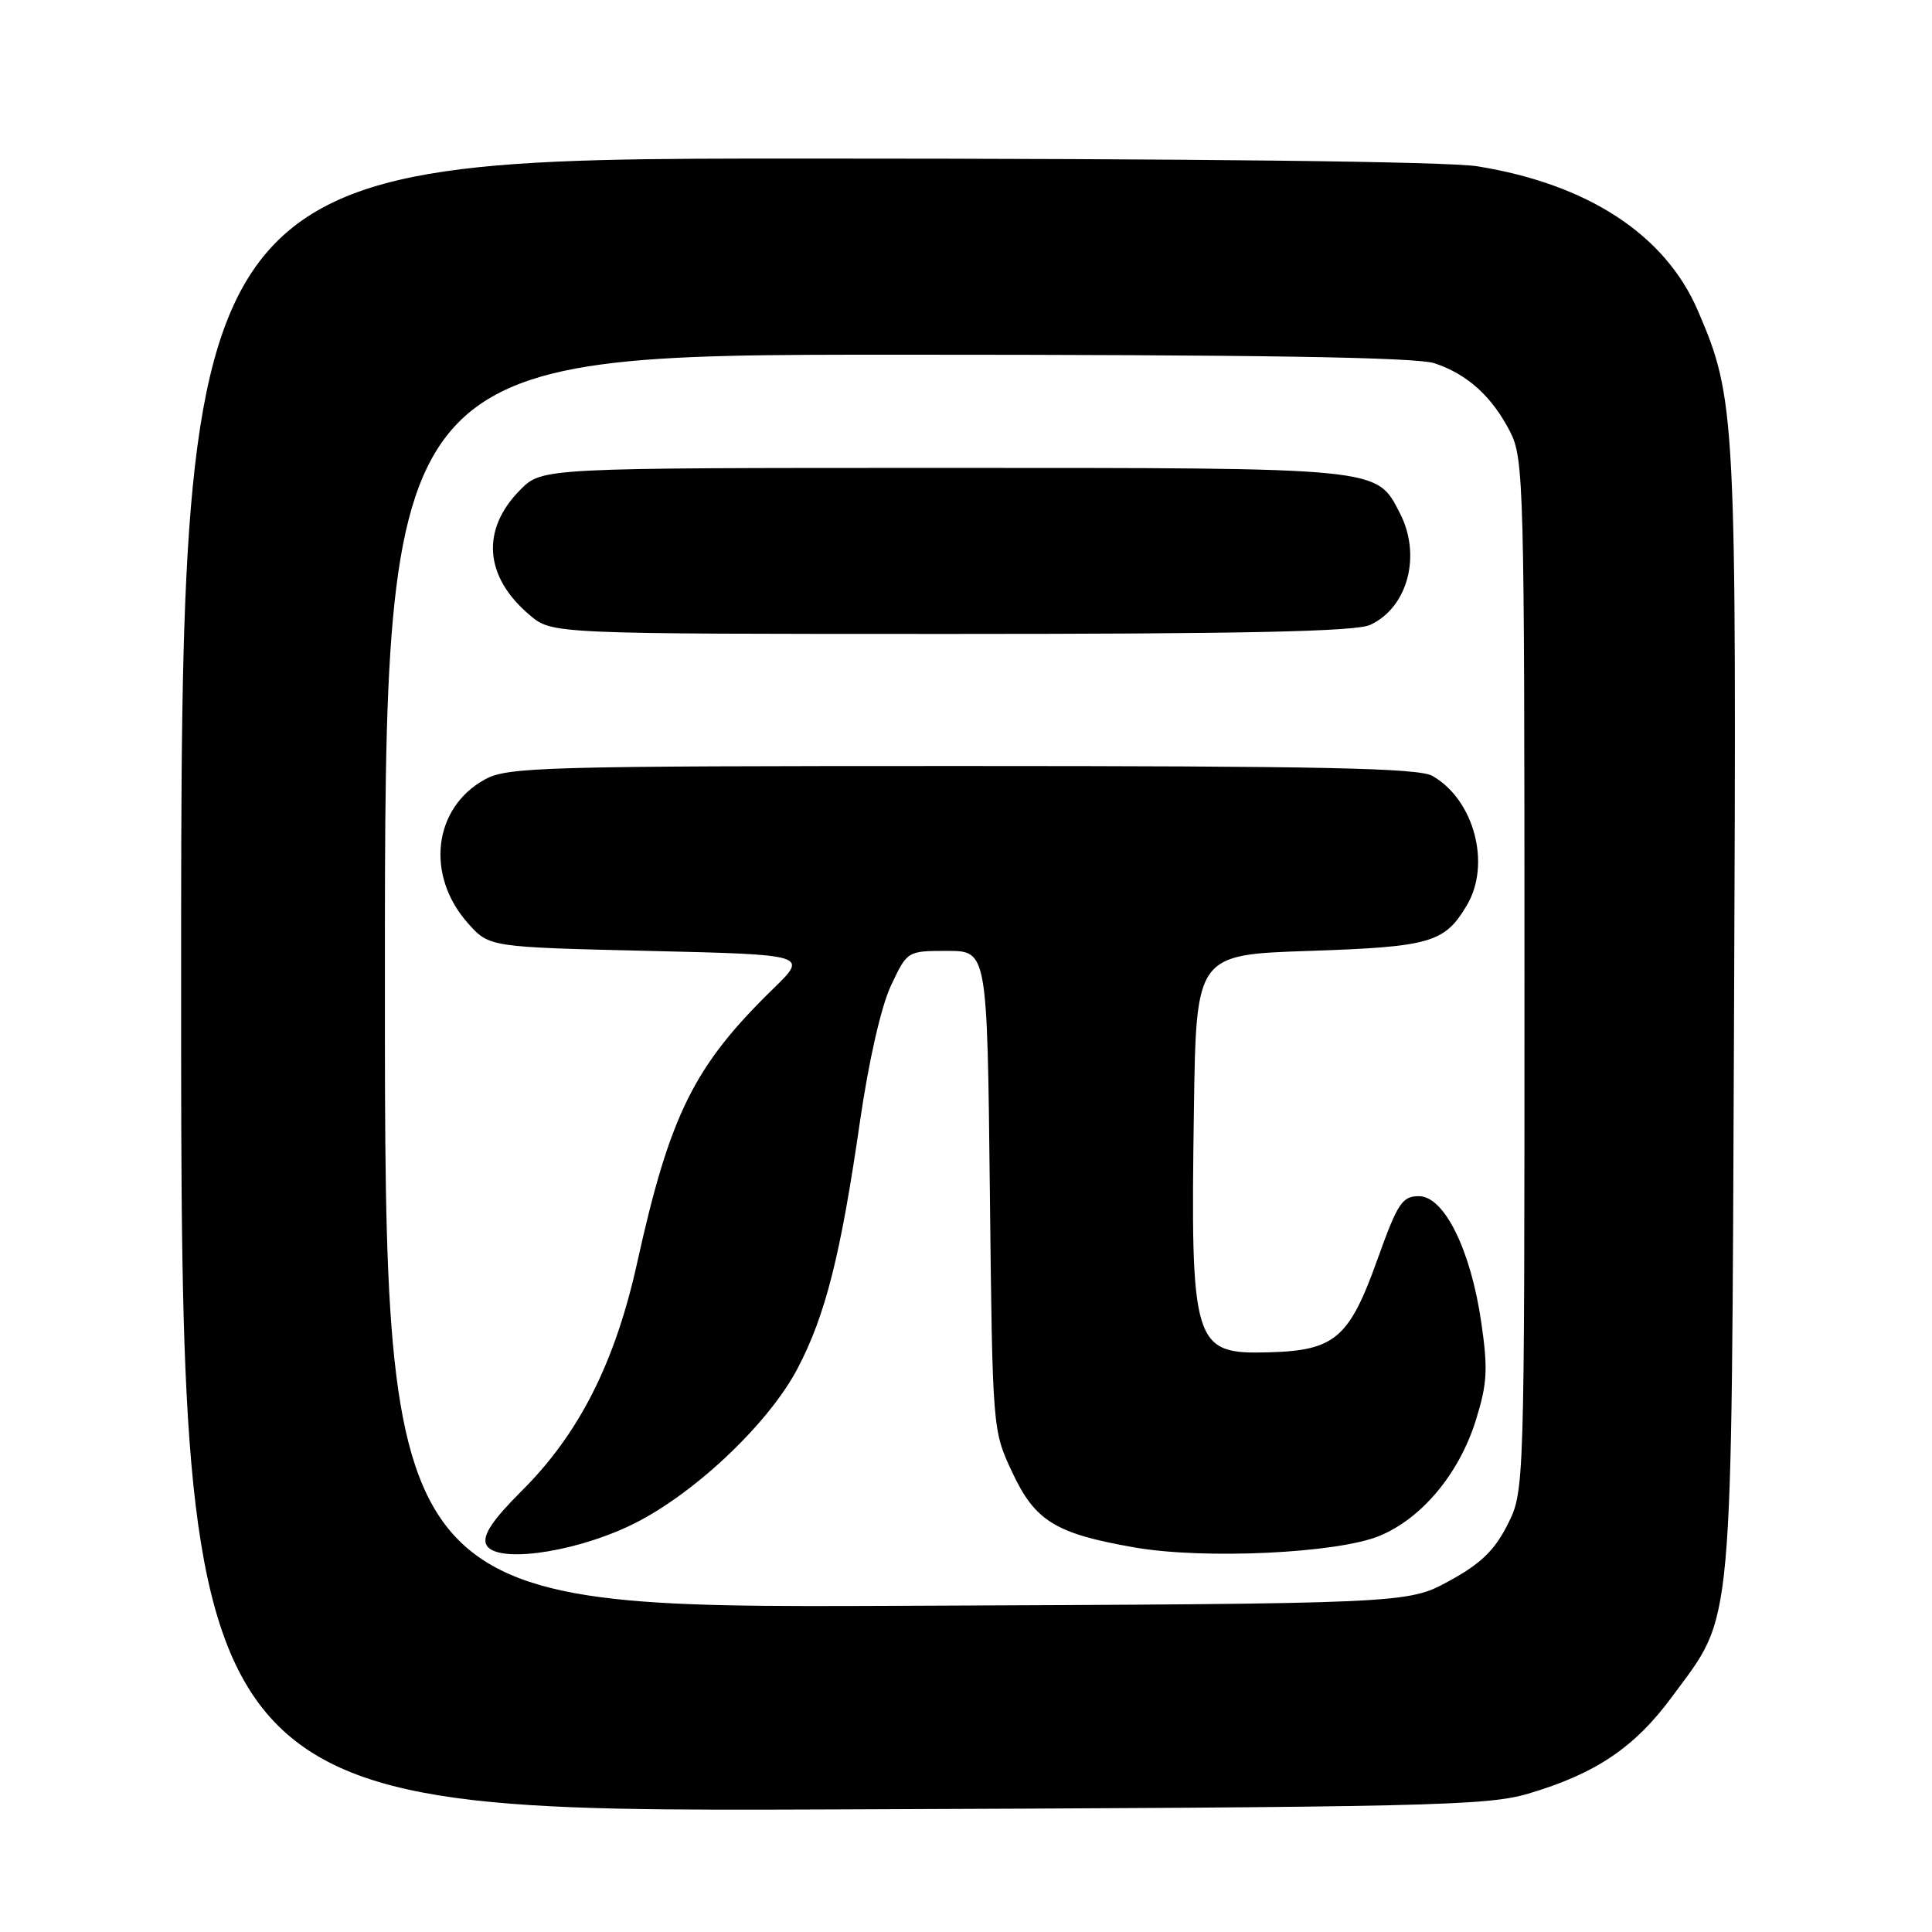 <?xml version="1.0" encoding="UTF-8" standalone="no"?>
<!DOCTYPE svg PUBLIC "-//W3C//DTD SVG 1.1//EN" "http://www.w3.org/Graphics/SVG/1.1/DTD/svg11.dtd" >
<svg xmlns="http://www.w3.org/2000/svg" xmlns:xlink="http://www.w3.org/1999/xlink" version="1.1" viewBox="0 0 256 256">
 <g >
 <path fill="currentColor"
d=" M 202.50 237.67 C 211.43 235.03 216.61 231.54 221.55 224.83 C 229.81 213.61 229.41 217.98 229.77 134.39 C 230.11 54.79 230.01 52.86 224.97 41.15 C 220.65 31.11 210.43 24.41 195.79 22.04 C 191.88 21.40 158.19 21.01 106.75 21.01 C 24.00 21.00 24.00 21.00 24.00 130.54 C 24.00 240.08 24.00 240.08 110.25 239.76 C 189.27 239.46 197.00 239.29 202.50 237.67 Z  M 51.00 130.03 C 51.00 47.00 51.00 47.00 118.85 47.00 C 166.93 47.00 187.69 47.33 190.10 48.14 C 194.46 49.60 197.70 52.54 200.10 57.21 C 201.91 60.75 202.00 64.05 202.00 129.25 C 202.00 197.58 202.00 197.58 199.75 202.04 C 198.03 205.44 196.20 207.21 192.00 209.50 C 186.50 212.50 186.50 212.50 118.75 212.78 C 51.00 213.05 51.00 213.05 51.00 130.03 Z  M 83.31 202.23 C 91.53 198.39 101.78 188.80 105.71 181.28 C 109.38 174.25 111.39 166.32 113.94 148.67 C 115.11 140.59 116.75 133.38 118.05 130.61 C 120.22 126.00 120.22 126.00 125.52 126.00 C 130.81 126.00 130.81 126.00 131.16 157.75 C 131.51 189.50 131.51 189.50 134.12 195.07 C 137.15 201.56 139.86 203.22 150.37 205.05 C 159.58 206.65 177.19 205.82 182.77 203.52 C 188.38 201.21 193.32 195.31 195.54 188.24 C 197.06 183.39 197.18 181.46 196.29 175.31 C 194.90 165.65 191.38 158.50 188.01 158.50 C 185.79 158.50 185.19 159.42 182.51 166.90 C 178.78 177.33 176.88 178.95 168.12 179.19 C 158.08 179.47 157.74 178.37 158.20 147.00 C 158.50 126.50 158.50 126.50 173.50 126.00 C 189.57 125.46 191.43 124.92 194.38 119.93 C 197.60 114.48 195.32 105.96 189.80 102.81 C 187.97 101.77 175.22 101.50 127.50 101.50 C 72.02 101.50 67.26 101.63 64.27 103.27 C 57.40 107.02 56.35 116.00 62.02 122.35 C 64.83 125.50 64.83 125.50 85.96 126.00 C 107.09 126.50 107.09 126.50 102.47 131.00 C 91.97 141.23 88.78 147.64 84.43 167.31 C 81.50 180.57 76.73 189.99 69.12 197.56 C 65.32 201.34 63.94 203.40 64.40 204.59 C 65.38 207.17 75.45 205.91 83.31 202.23 Z  M 181.53 82.81 C 186.54 80.52 188.39 73.58 185.48 67.97 C 182.35 61.91 183.25 62.00 124.97 62.00 C 71.85 62.00 71.85 62.00 68.97 64.87 C 63.69 70.16 64.16 76.43 70.21 81.52 C 73.15 84.00 73.15 84.00 126.03 84.00 C 164.90 84.00 179.60 83.68 181.53 82.81 Z "/>
</g>
</svg>